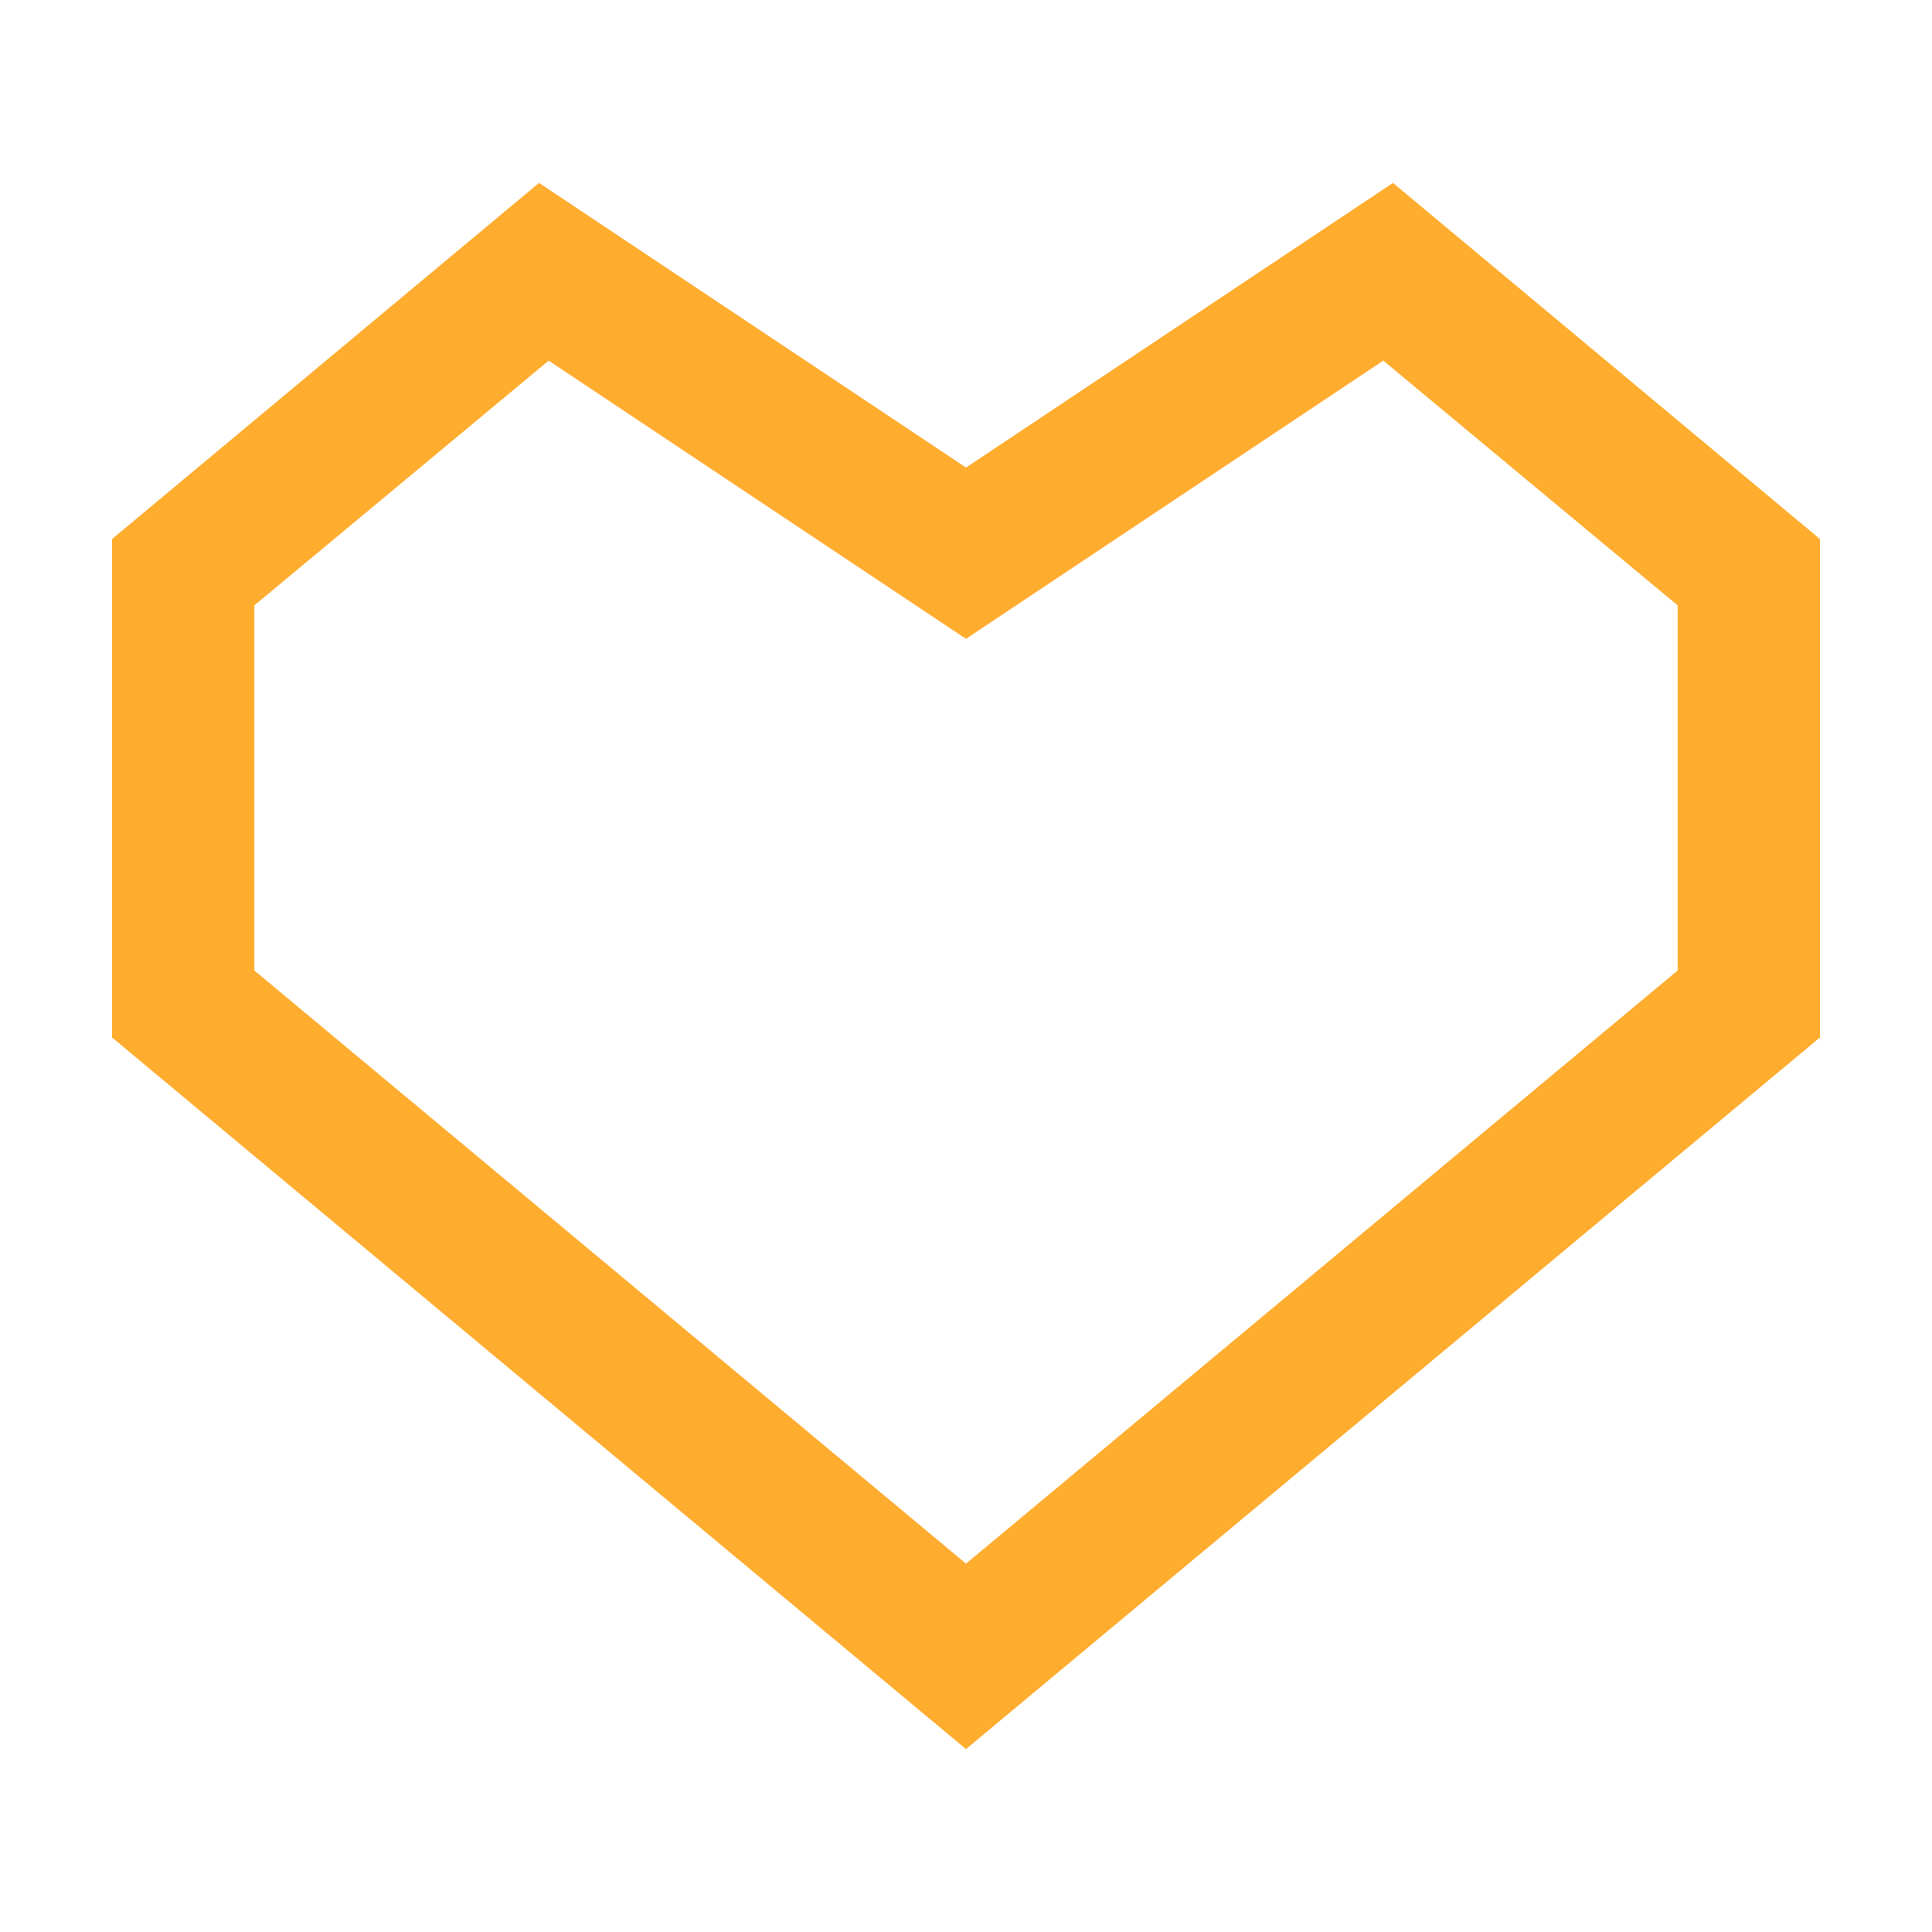 <?xml version="1.0" encoding="utf-8"?>
<!-- Generator: Adobe Illustrator 19.0.0, SVG Export Plug-In . SVG Version: 6.00 Build 0)  -->
<!DOCTYPE svg PUBLIC "-//W3C//DTD SVG 1.1//EN" "http://www.w3.org/Graphics/SVG/1.1/DTD/svg11.dtd">
<svg version="1.1" id="Layer_1" xmlns="http://www.w3.org/2000/svg" xmlns:xlink="http://www.w3.org/1999/xlink" x="0px" y="0px"
	 viewBox="0 0 300 300" style="enable-background:new 0 0 300 300;" xml:space="preserve">
<style type="text/css">
	.st0{fill:#FFAD2F;}
</style>
<path class="st0" d="M214.8,56L260.5,94v56.7L150,242.8L39.5,150.7V94L85.2,56L150,99.2C150,99.2,214.8,56,214.8,56z M216.3,28.4
	L150,72.6L83.7,28.4L17.4,83.7v77.4L150,271.6l132.6-110.5V83.7L216.3,28.4z"/>
</svg>
